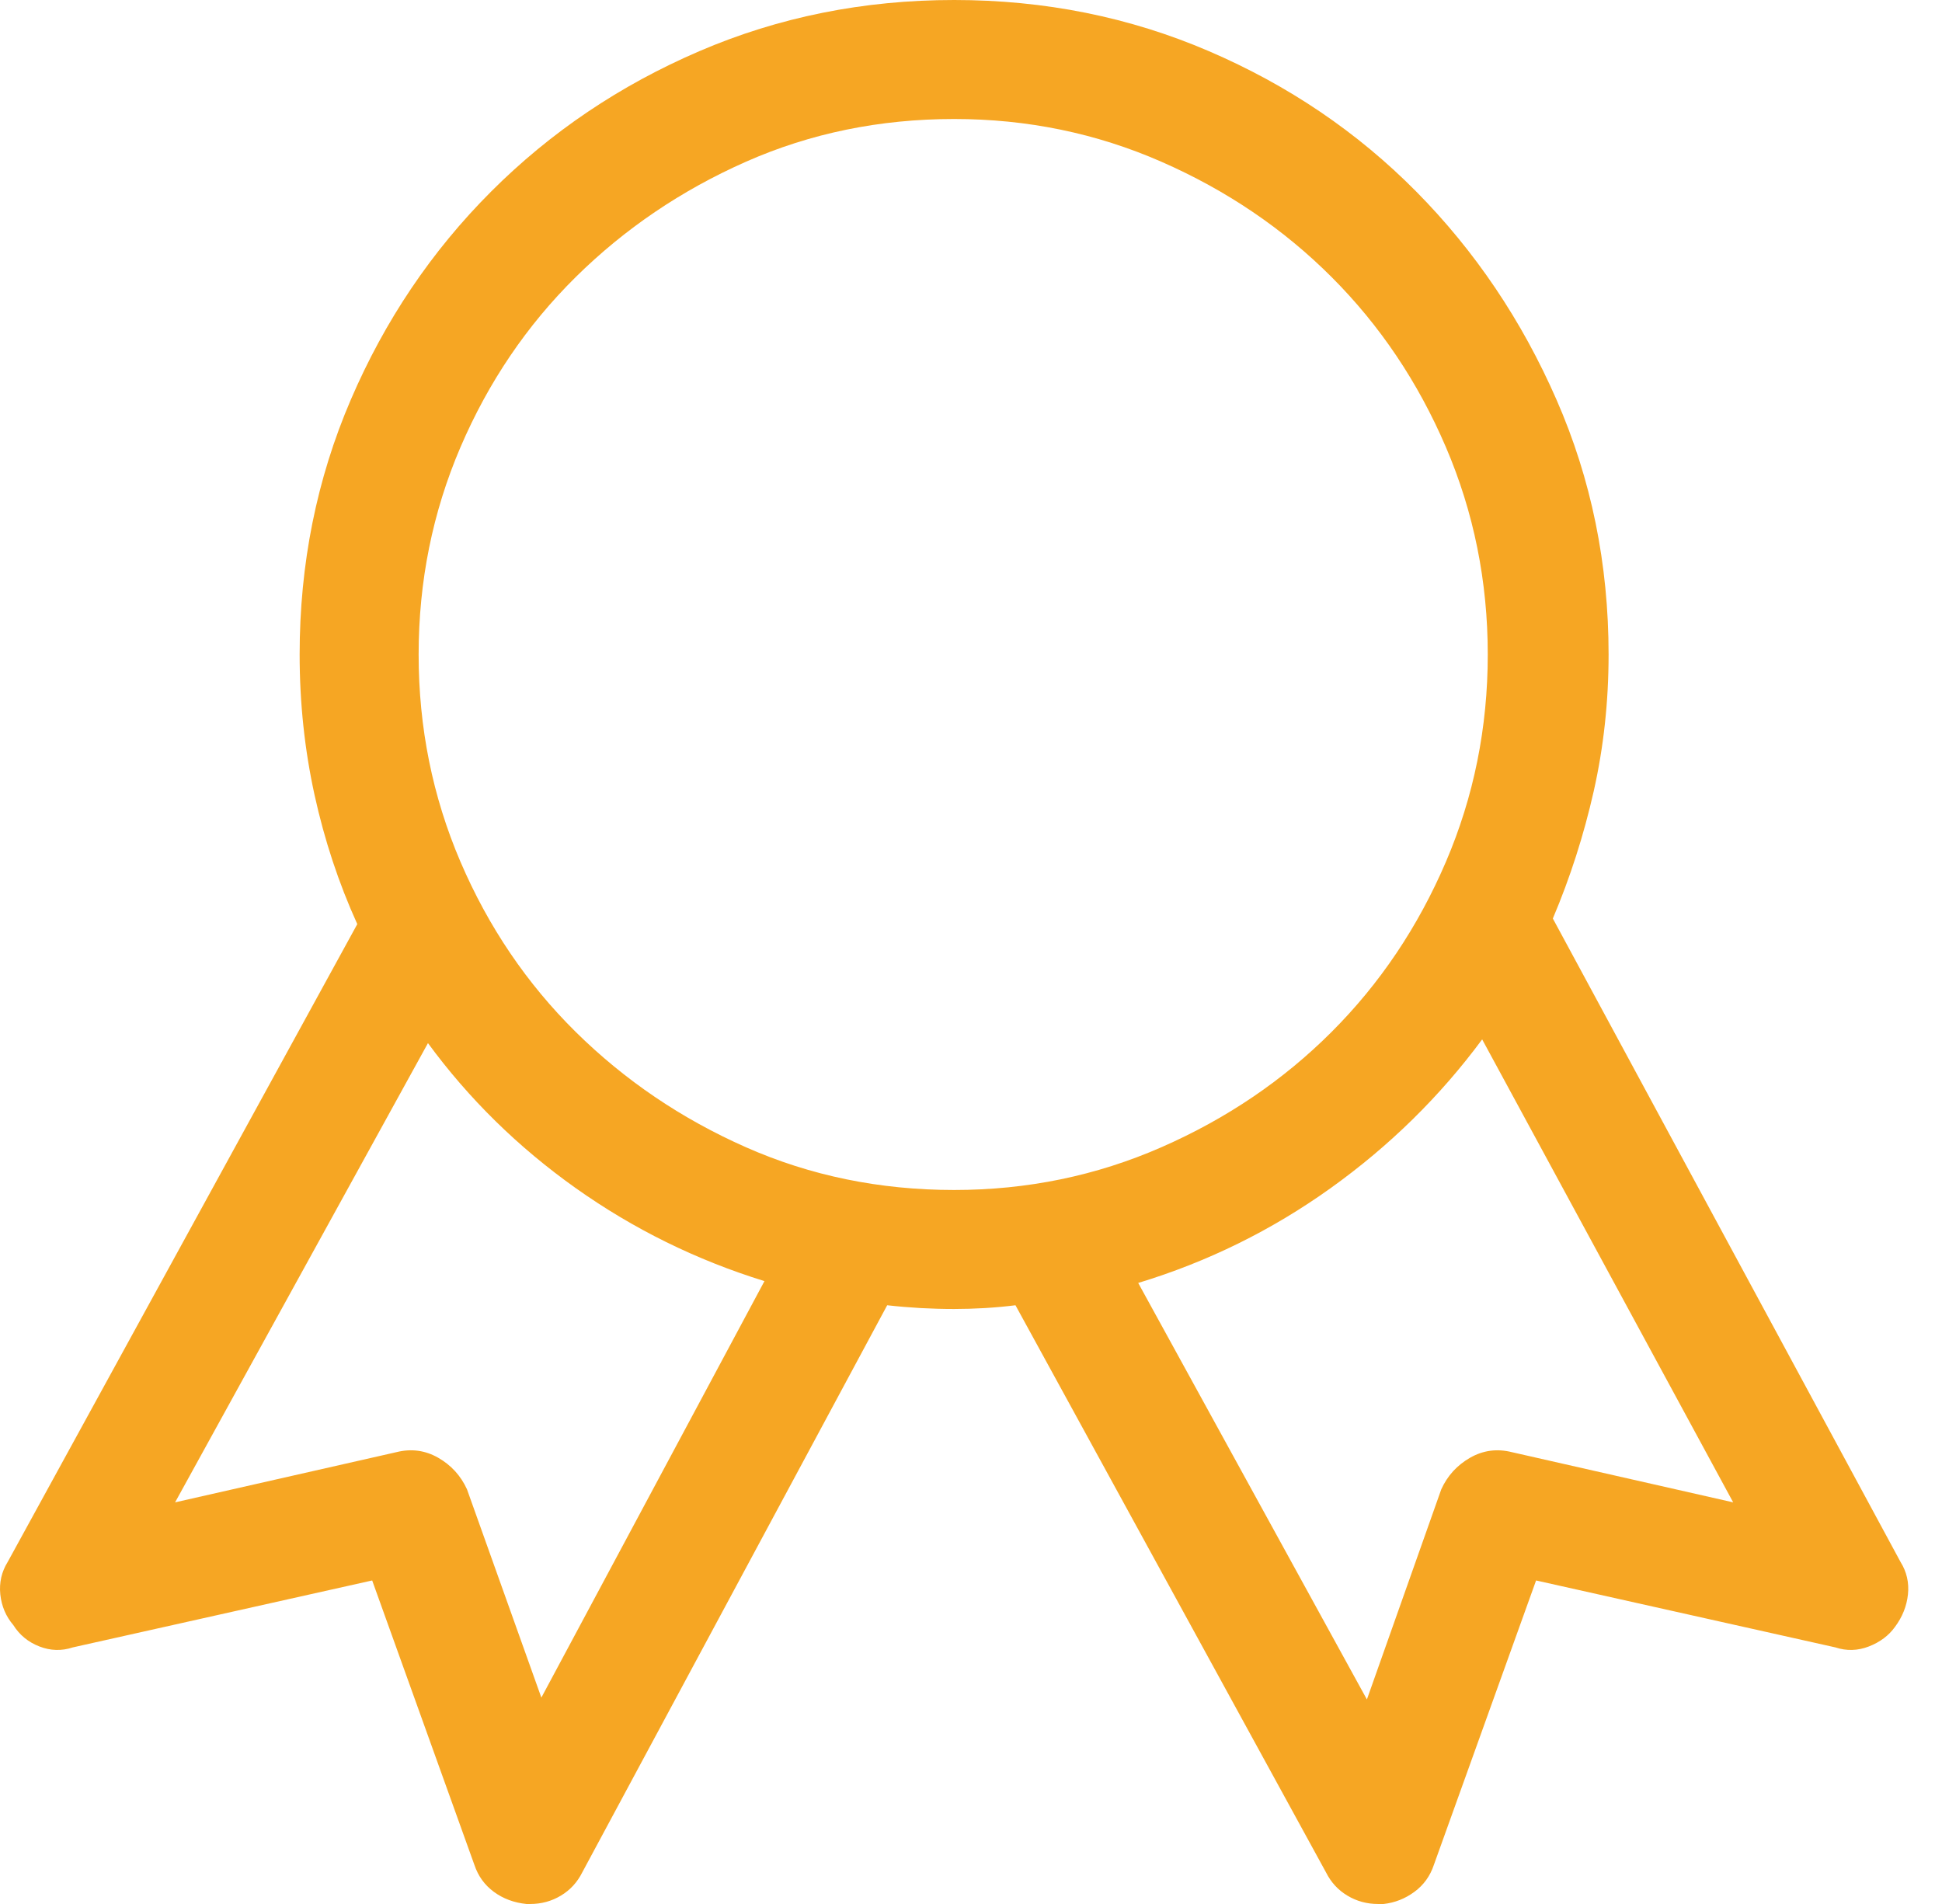 <?xml version="1.0" encoding="UTF-8"?>
<svg width="51px" height="50px" viewBox="0 0 51 50" version="1.1" xmlns="http://www.w3.org/2000/svg" xmlns:xlink="http://www.w3.org/1999/xlink">
    <!-- Generator: Sketch 43.2 (39069) - http://www.bohemiancoding.com/sketch -->
    <title>Badge - simple-line-icons</title>
    <desc>Created with Sketch.</desc>
    <defs></defs>
    <g id="Expertos-Inicio" stroke="none" stroke-width="1" fill="none" fill-rule="evenodd">
        <g id="Landing-Page-V2" transform="translate(-935, -2431)" fill="#F6A623">
            <path d="M984.91,2472.016 C985.073,2472.276 985.138,2472.561 985.106,2472.87 C985.073,2473.179 984.959,2473.464 984.764,2473.725 C984.601,2473.952 984.373,2474.123 984.08,2474.237 C983.787,2474.351 983.494,2474.359 983.201,2474.262 L975.34,2472.504 L972.655,2479.975 C972.557,2480.268 972.386,2480.504 972.142,2480.683 C971.898,2480.862 971.629,2480.967 971.336,2481 L971.19,2481 C970.897,2481 970.628,2480.927 970.384,2480.78 C970.14,2480.634 969.953,2480.43 969.823,2480.17 L961.668,2465.277 C961.408,2465.31 961.139,2465.334 960.863,2465.351 C960.586,2465.367 960.317,2465.375 960.057,2465.375 C959.764,2465.375 959.471,2465.367 959.178,2465.351 C958.885,2465.334 958.592,2465.31 958.299,2465.277 L950.291,2480.17 C950.161,2480.43 949.974,2480.634 949.73,2480.78 C949.486,2480.927 949.217,2481 948.924,2481 L948.826,2481 C948.501,2480.967 948.216,2480.862 947.972,2480.683 C947.728,2480.504 947.557,2480.268 947.459,2479.975 L944.774,2472.504 L936.912,2474.262 C936.619,2474.359 936.326,2474.351 936.034,2474.237 C935.741,2474.123 935.513,2473.936 935.35,2473.676 C935.155,2473.448 935.041,2473.179 935.008,2472.87 C934.976,2472.561 935.041,2472.276 935.203,2472.016 L944.383,2455.268 C943.895,2454.193 943.521,2453.062 943.26,2451.874 C943,2450.686 942.869,2449.457 942.869,2448.188 C942.869,2445.811 943.317,2443.581 944.212,2441.498 C945.107,2439.415 946.336,2437.592 947.899,2436.029 C949.461,2434.467 951.284,2433.238 953.368,2432.343 C955.451,2431.448 957.681,2431 960.057,2431 C962.433,2431 964.663,2431.448 966.746,2432.343 C968.83,2433.238 970.645,2434.467 972.191,2436.029 C973.737,2437.592 974.966,2439.415 975.877,2441.498 C976.789,2443.581 977.244,2445.811 977.244,2448.188 C977.244,2449.424 977.114,2450.621 976.854,2451.776 C976.593,2452.932 976.235,2454.047 975.78,2455.121 L984.91,2472.016 Z M949.217,2475.58 L955.076,2464.643 C953.286,2464.089 951.634,2463.275 950.12,2462.201 C948.607,2461.127 947.313,2459.857 946.239,2458.393 L939.598,2470.453 L945.409,2469.135 C945.799,2469.037 946.165,2469.086 946.507,2469.281 C946.849,2469.477 947.101,2469.753 947.264,2470.111 L949.217,2475.58 Z M945.994,2448.188 C945.994,2450.108 946.361,2451.923 947.093,2453.632 C947.826,2455.341 948.835,2456.83 950.12,2458.1 C951.406,2459.369 952.895,2460.378 954.588,2461.127 C956.281,2461.876 958.104,2462.25 960.057,2462.25 C961.978,2462.25 963.792,2461.876 965.501,2461.127 C967.21,2460.378 968.7,2459.369 969.969,2458.1 C971.239,2456.83 972.24,2455.341 972.972,2453.632 C973.704,2451.923 974.071,2450.108 974.071,2448.188 C974.071,2446.267 973.704,2444.452 972.972,2442.743 C972.24,2441.034 971.239,2439.545 969.969,2438.275 C968.7,2437.006 967.21,2435.997 965.501,2435.248 C963.792,2434.499 961.978,2434.125 960.057,2434.125 C958.104,2434.125 956.281,2434.499 954.588,2435.248 C952.895,2435.997 951.406,2437.006 950.12,2438.275 C948.835,2439.545 947.826,2441.034 947.093,2442.743 C946.361,2444.452 945.994,2446.267 945.994,2448.188 Z M974.705,2469.135 L980.516,2470.453 L973.924,2458.295 C972.817,2459.792 971.491,2461.094 969.945,2462.201 C968.398,2463.308 966.714,2464.138 964.891,2464.691 L970.897,2475.629 L972.85,2470.111 C973.013,2469.753 973.265,2469.477 973.607,2469.281 C973.949,2469.086 974.315,2469.037 974.705,2469.135 Z" id="Badge---simple-line-icons"></path>
        </g>
    </g>
</svg>